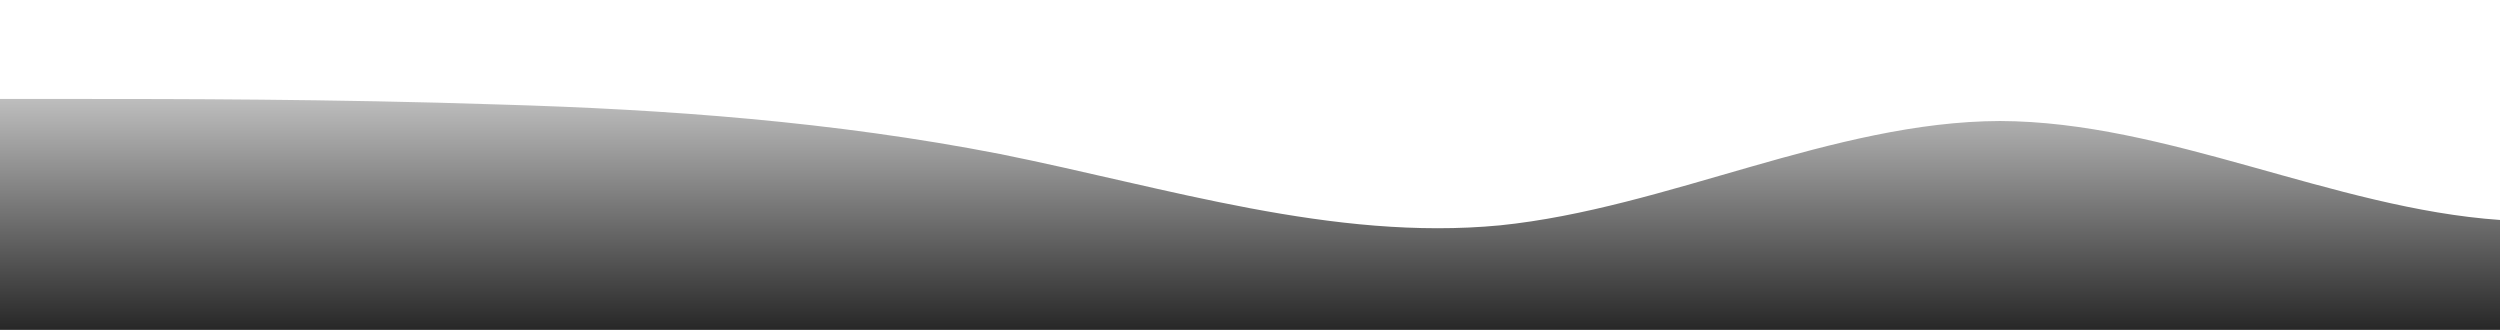 <?xml version="1.0" standalone="no"?>
<svg xmlns:xlink="http://www.w3.org/1999/xlink" id="wave" style="transform:rotate(0deg); transition: 0.3s" viewBox="0 0 1440 190" version="1.1" xmlns="http://www.w3.org/2000/svg"><defs><linearGradient id="sw-gradient-0" x1="0" x2="0" y1="1" y2="0"><stop stop-color="rgba(39.026, 39.026, 39.026, 1)" offset="0%"/><stop stop-color="rgba(225.722, 225.722, 225.722, 1)" offset="100%"/></linearGradient></defs><path style="transform:translate(0, 0px); opacity:1" fill="url(#sw-gradient-0)" d="M0,57L48,57C96,57,192,57,288,60.2C384,63,480,70,576,88.7C672,108,768,139,864,129.8C960,120,1056,70,1152,69.7C1248,70,1344,120,1440,126.7C1536,133,1632,95,1728,72.8C1824,51,1920,44,2016,41.2C2112,38,2208,38,2304,57C2400,76,2496,114,2592,136.2C2688,158,2784,165,2880,152C2976,139,3072,108,3168,79.2C3264,51,3360,25,3456,28.5C3552,32,3648,63,3744,66.5C3840,70,3936,44,4032,41.2C4128,38,4224,57,4320,72.8C4416,89,4512,101,4608,114C4704,127,4800,139,4896,126.7C4992,114,5088,76,5184,66.5C5280,57,5376,76,5472,85.5C5568,95,5664,95,5760,91.8C5856,89,5952,82,6048,72.8C6144,63,6240,51,6336,66.5C6432,82,6528,127,6624,145.7C6720,165,6816,158,6864,155.2L6912,152L6912,190L6864,190C6816,190,6720,190,6624,190C6528,190,6432,190,6336,190C6240,190,6144,190,6048,190C5952,190,5856,190,5760,190C5664,190,5568,190,5472,190C5376,190,5280,190,5184,190C5088,190,4992,190,4896,190C4800,190,4704,190,4608,190C4512,190,4416,190,4320,190C4224,190,4128,190,4032,190C3936,190,3840,190,3744,190C3648,190,3552,190,3456,190C3360,190,3264,190,3168,190C3072,190,2976,190,2880,190C2784,190,2688,190,2592,190C2496,190,2400,190,2304,190C2208,190,2112,190,2016,190C1920,190,1824,190,1728,190C1632,190,1536,190,1440,190C1344,190,1248,190,1152,190C1056,190,960,190,864,190C768,190,672,190,576,190C480,190,384,190,288,190C192,190,96,190,48,190L0,190Z"/></svg>